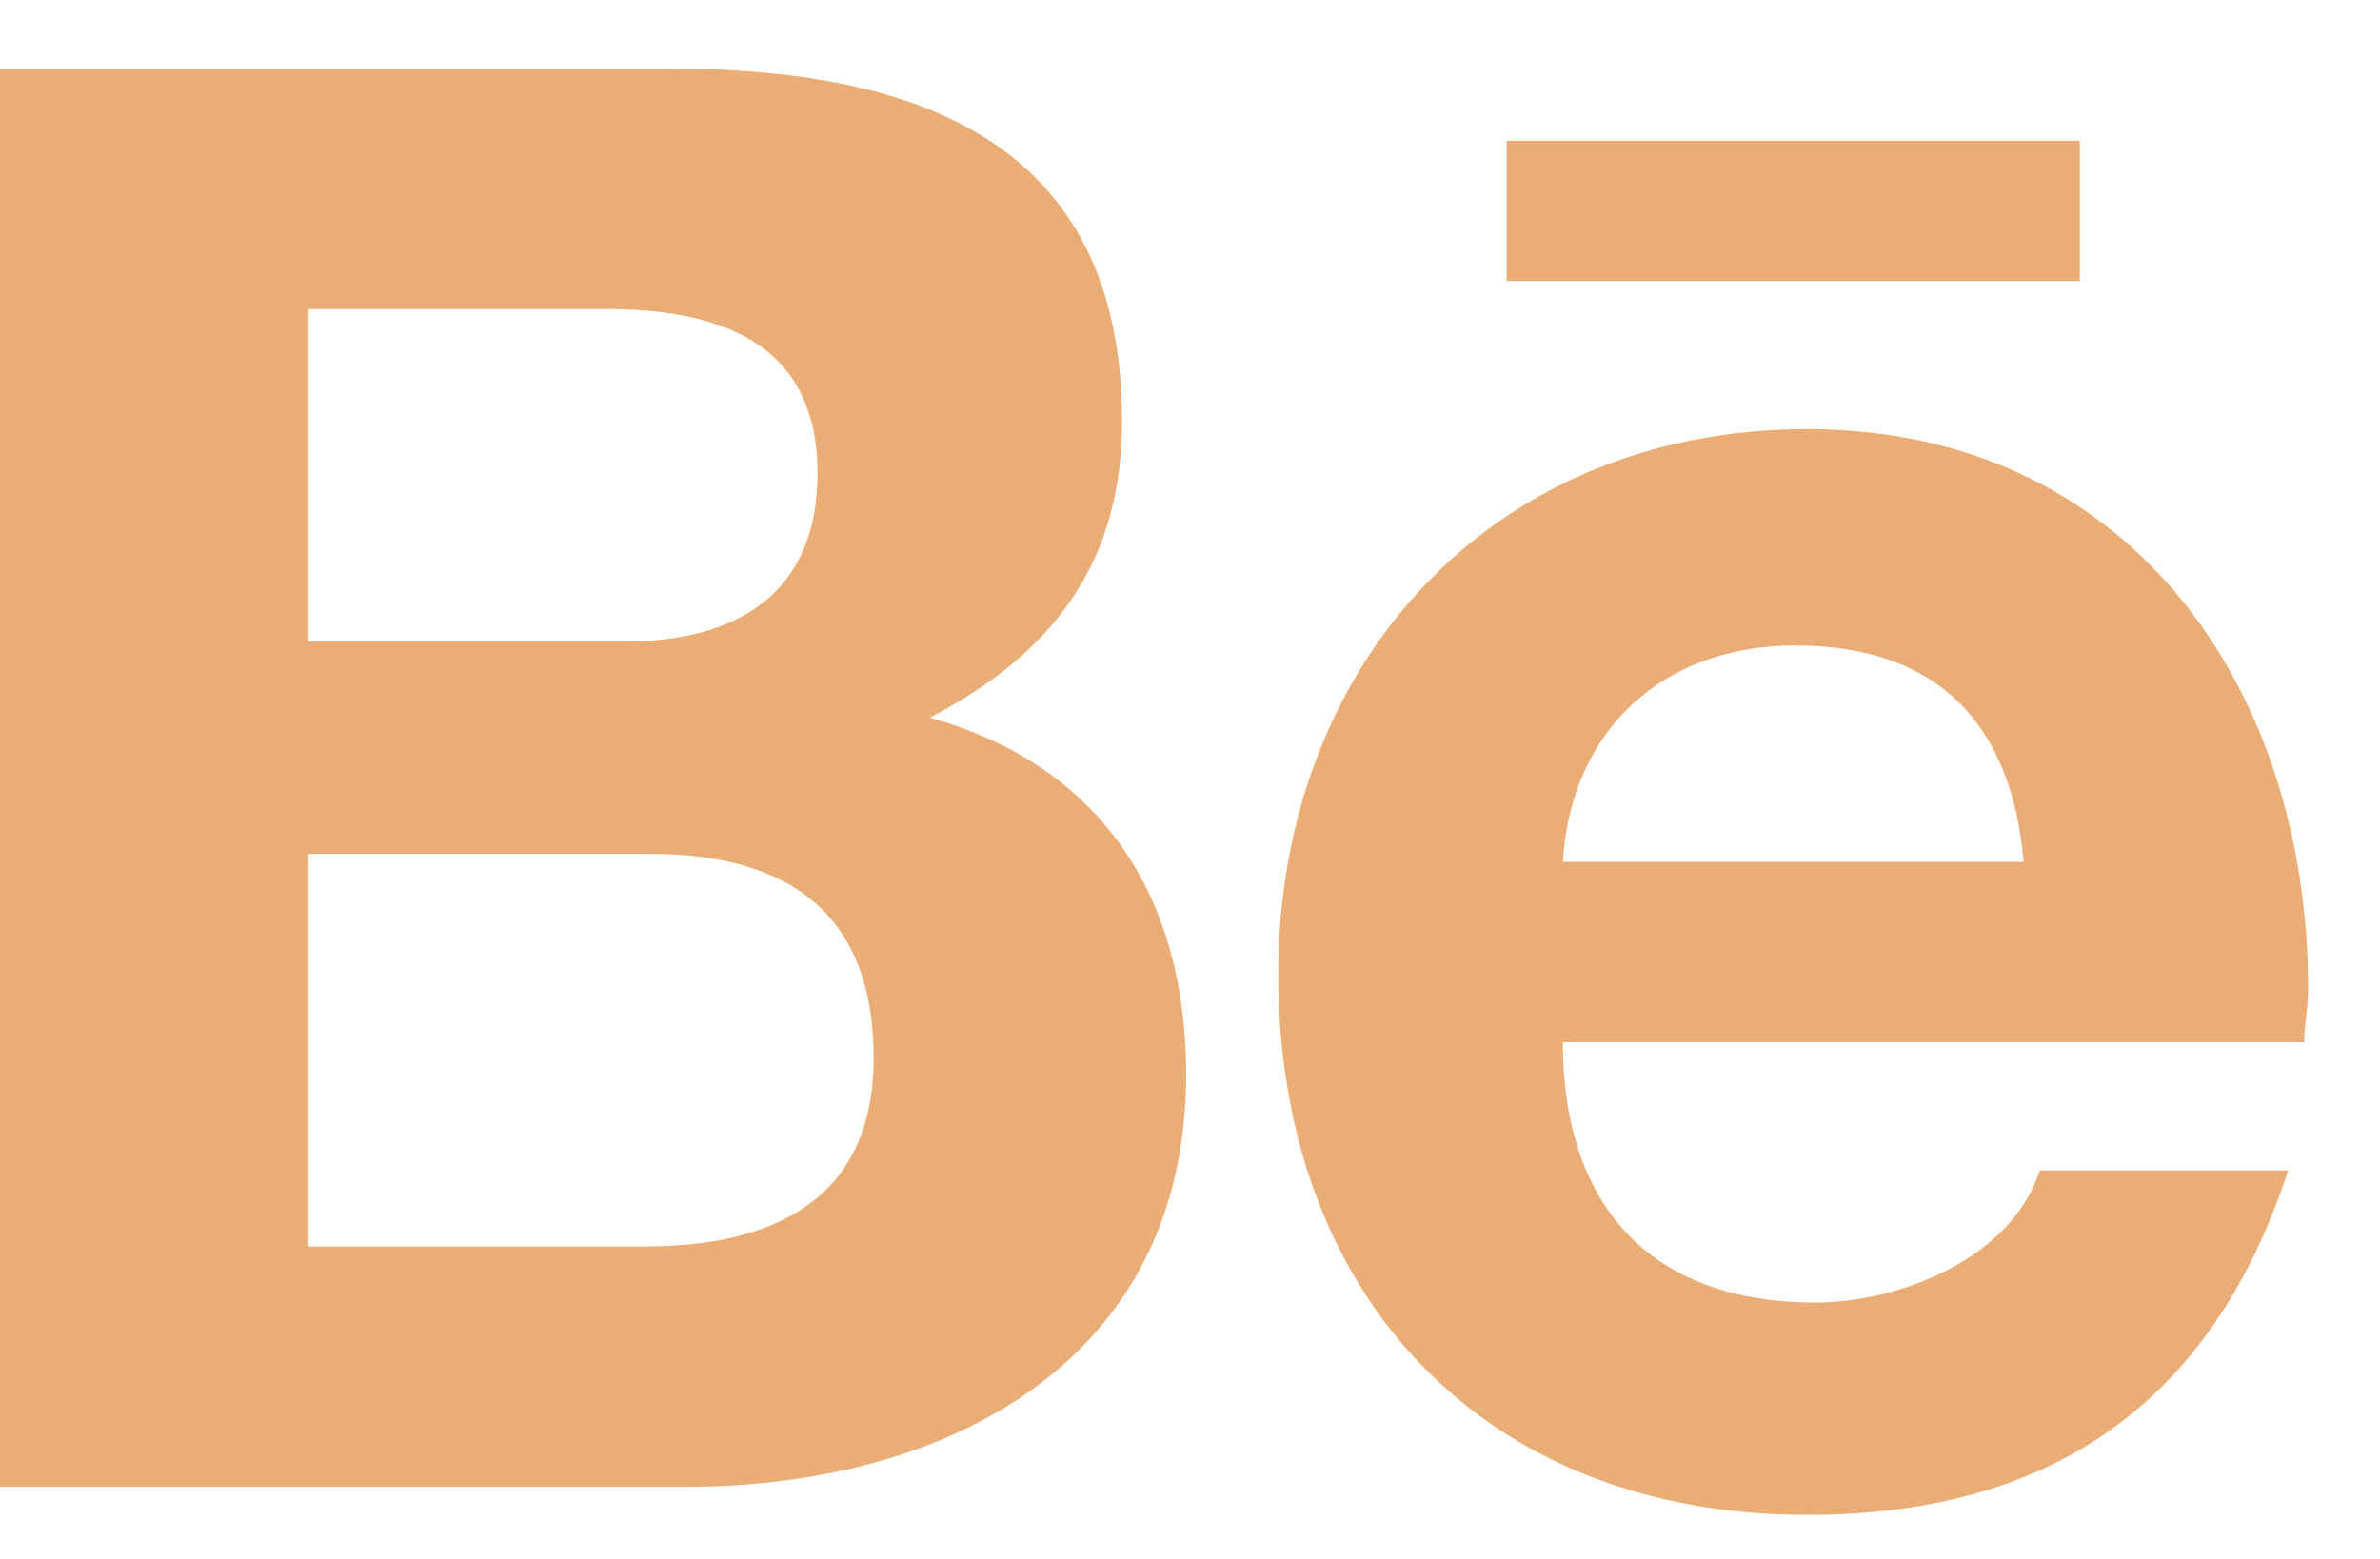 <svg width="29" height="19" viewBox="0 0 29 19" fill="none" xmlns="http://www.w3.org/2000/svg">
<path d="M11.328 8.746C12.842 7.965 13.672 6.842 13.672 5.133C13.672 1.666 11.084 0.836 8.154 0.836H0V18.121H8.35C11.523 18.121 14.453 16.607 14.453 13.092C14.453 10.943 13.428 9.332 11.328 8.746ZM3.76 3.766H7.373C8.74 3.766 9.961 4.156 9.961 5.768C9.961 7.232 8.984 7.818 7.617 7.818H3.76V3.766ZM7.861 15.191H3.76V10.406H7.91C9.619 10.406 10.645 11.139 10.645 12.896C10.645 14.654 9.375 15.191 7.861 15.191ZM25.342 3.424V1.715H18.359V3.424H25.342ZM28.125 12.066C28.125 8.355 25.928 5.23 22.021 5.23C18.164 5.23 15.576 8.111 15.576 11.871C15.576 15.777 18.066 18.463 22.021 18.463C25 18.463 26.953 17.096 27.881 14.264H24.854C24.512 15.338 23.145 15.875 22.119 15.875C20.117 15.875 19.043 14.703 19.043 12.701H28.076C28.076 12.506 28.125 12.262 28.125 12.066ZM19.043 10.504C19.141 8.893 20.264 7.867 21.875 7.867C23.633 7.867 24.512 8.844 24.658 10.504H19.043Z" fill="#E9AD75"/>
</svg>
